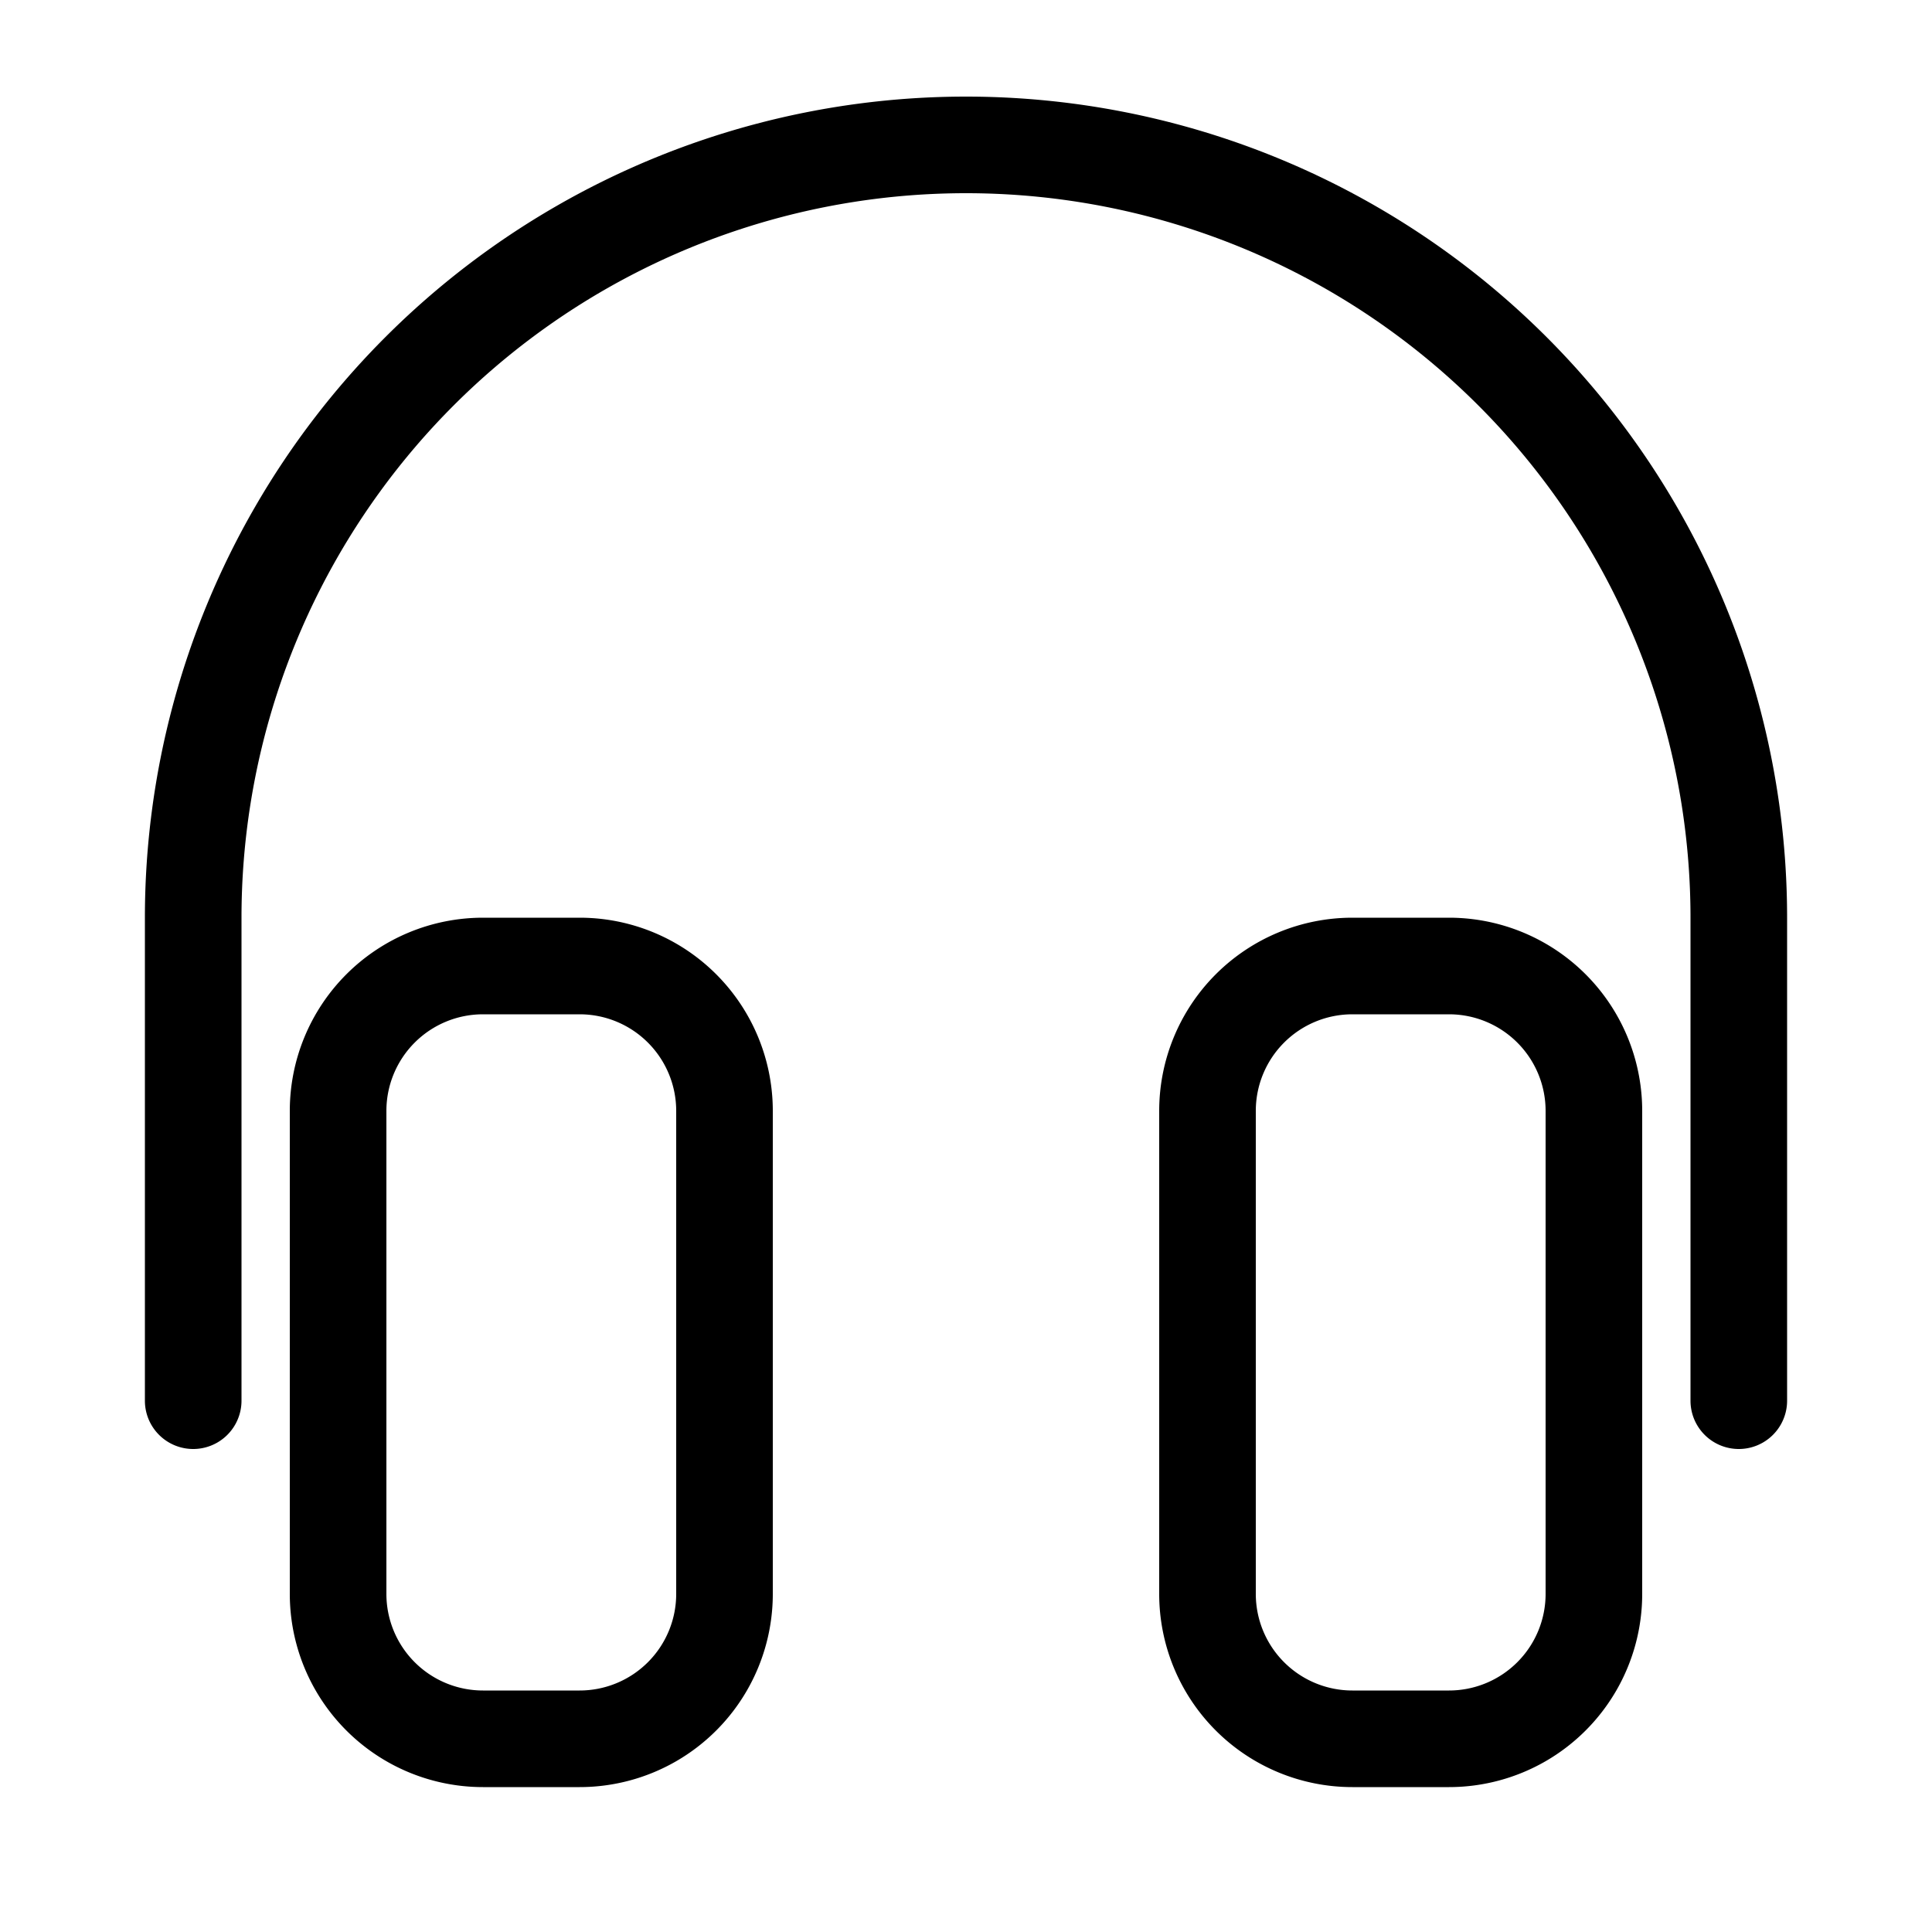 <svg width="20" height="20" viewBox="0 0 20 20" xmlns="http://www.w3.org/2000/svg">
    <g fill="none" fill-rule="evenodd">
        <path d="M0 0h20v20H0z"/>
        <path d="M10 1a8.5 8.5 0 0 1 8.5 8.5v5a.5.5 0 0 1-1 0v-5a7.5 7.5 0 0 0-15 0v5a.5.5 0 0 1-1 0v-5A8.5 8.5 0 0 1 10 1zM3 11.5v5a2 2 0 0 0 2 2h1a2 2 0 0 0 2-2v-5a2 2 0 0 0-2-2H5a2 2 0 0 0-2 2zm2-1a1 1 0 0 0-1 1v5a1 1 0 0 0 1 1h1a1 1 0 0 0 1-1v-5a1 1 0 0 0-1-1H5zm9-1h1a2 2 0 0 1 2 2v5a2 2 0 0 1-2 2h-1a2 2 0 0 1-2-2v-5a2 2 0 0 1 2-2zm1 1a1 1 0 0 1 1 1v5a1 1 0 0 1-1 1h-1a1 1 0 0 1-1-1v-5a1 1 0 0 1 1-1h1z" fill="#000"/>
    </g>
</svg>
